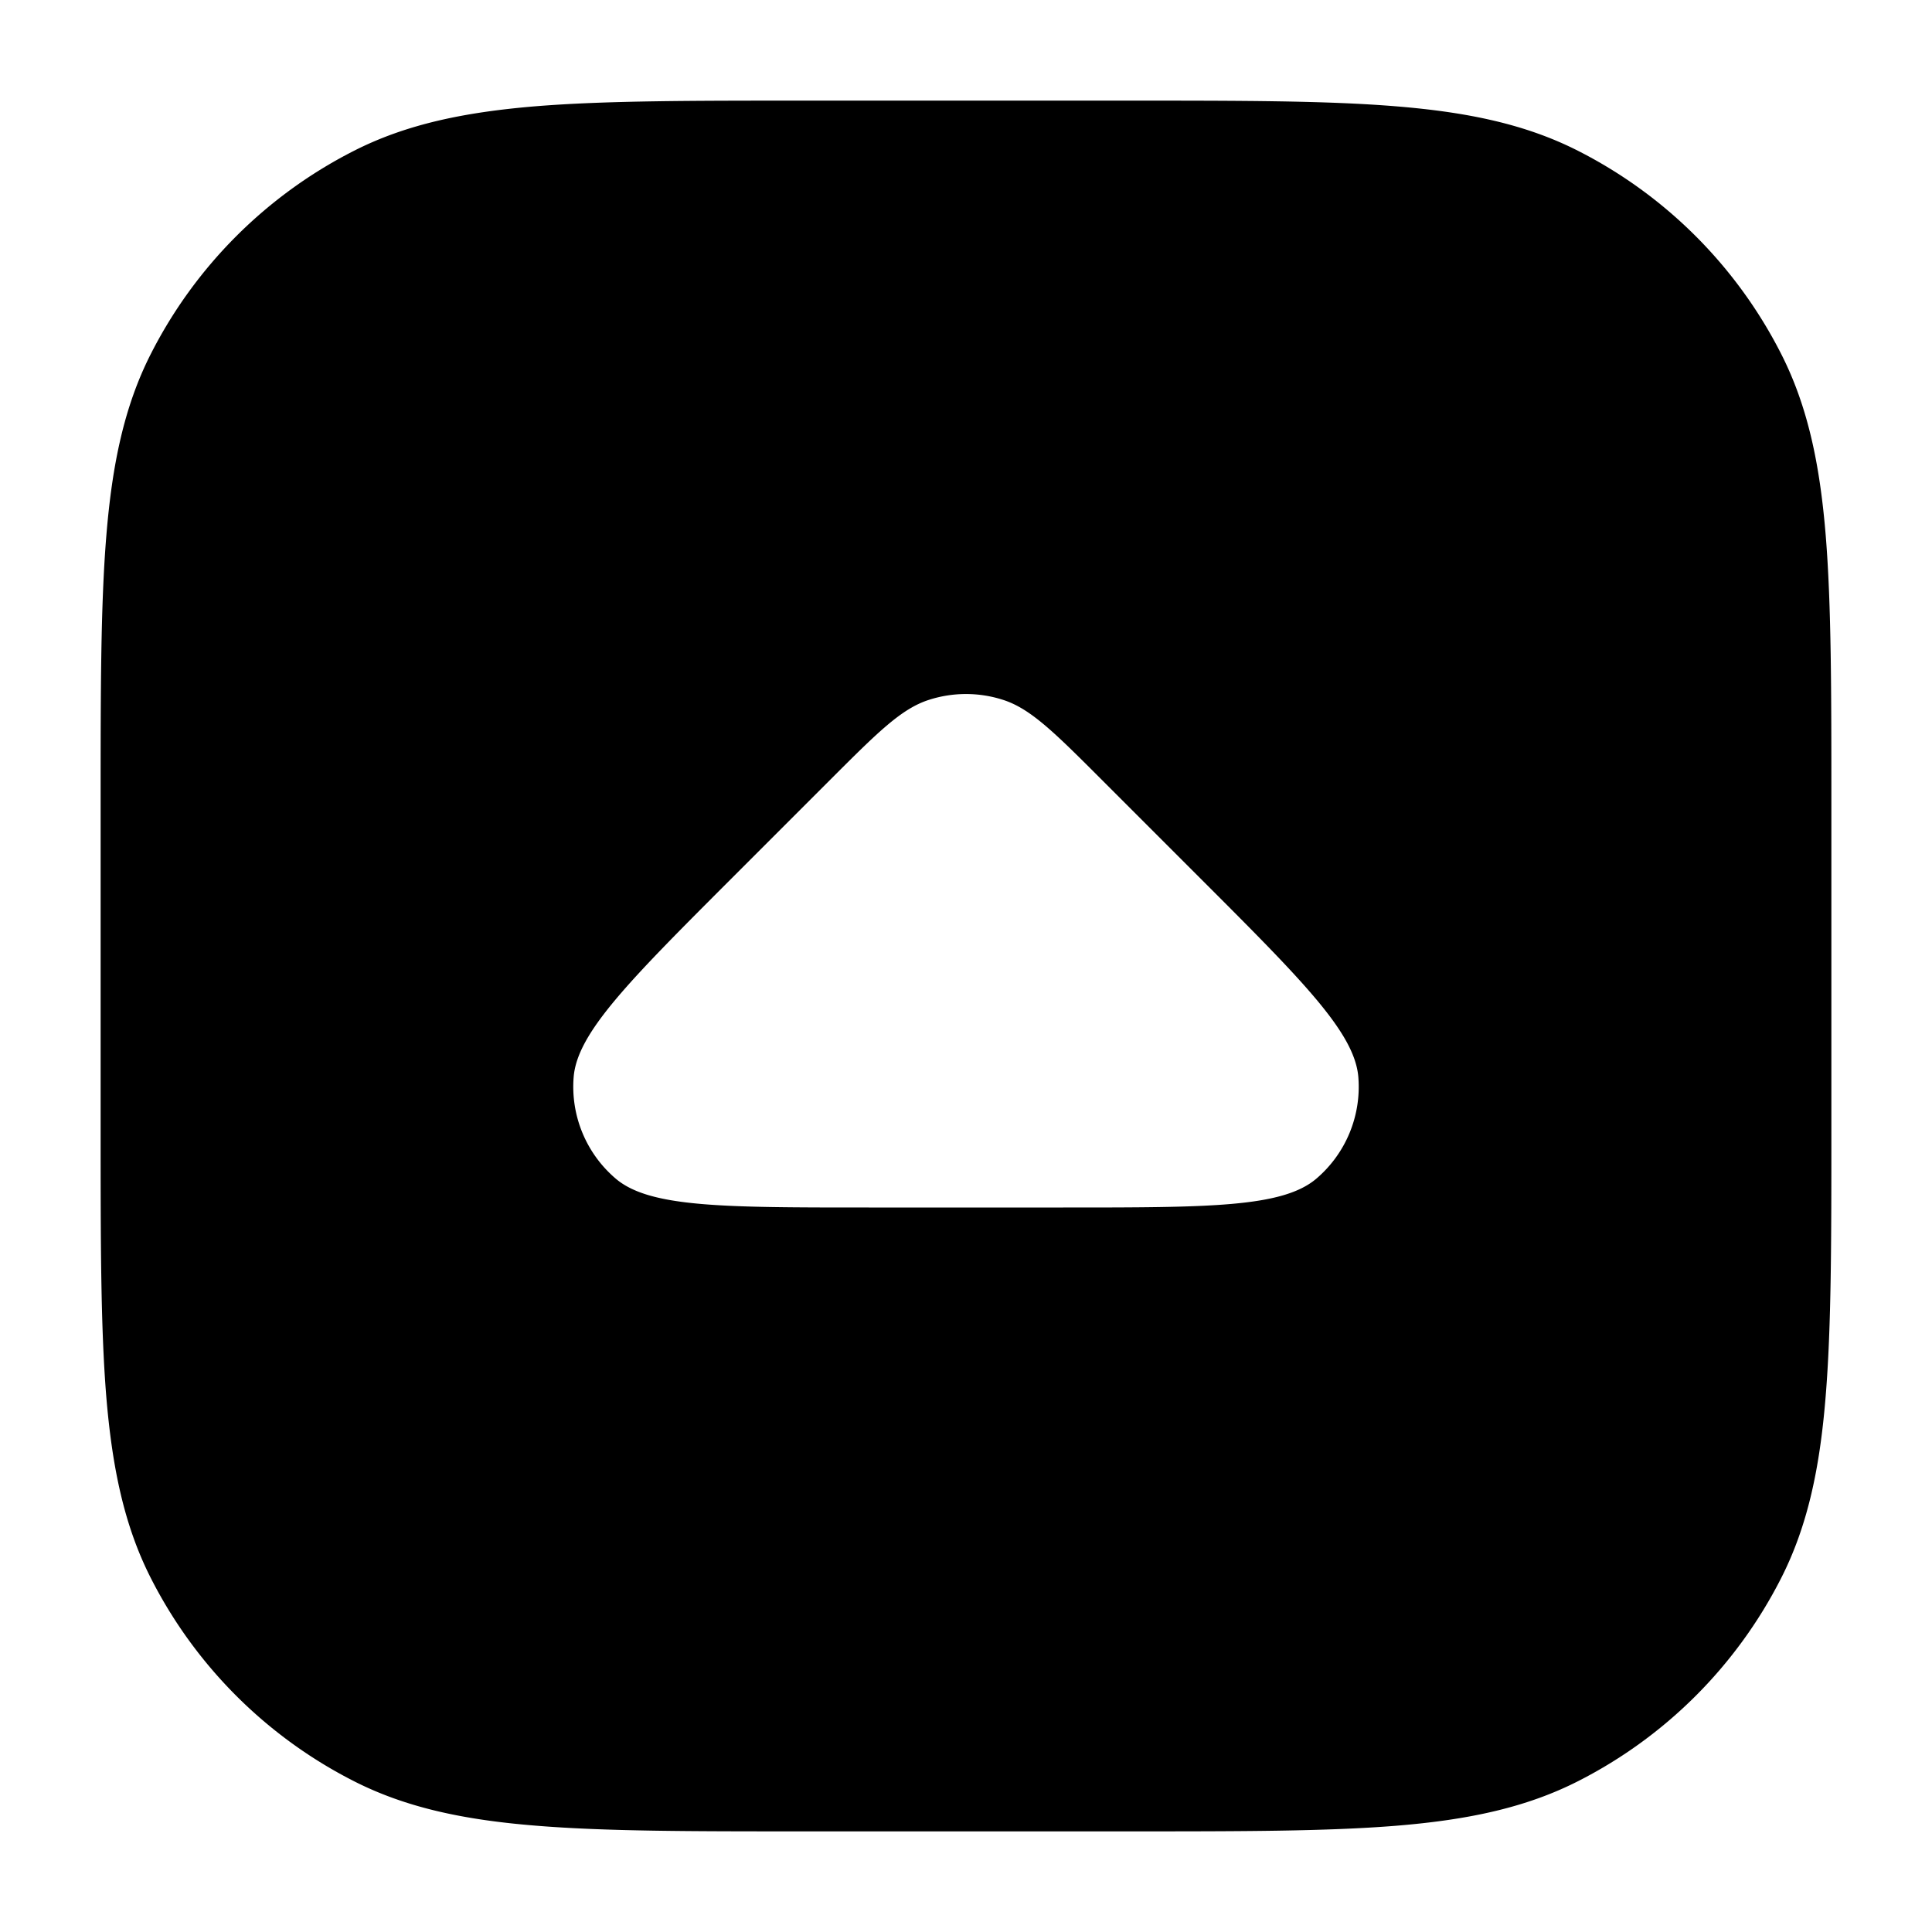 <svg xmlns="http://www.w3.org/2000/svg" width="24" height="24" fill="currentColor" viewBox="0 0 24 24">
  <path fill-rule="evenodd" d="M14.034 1.25H9.966c-1.371 0-2.447 0-3.311.07-.88.073-1.607.221-2.265.557A5.75 5.75 0 001.877 4.39c-.336.658-.484 1.385-.556 2.265-.071.864-.071 1.94-.071 3.311v4.068c0 1.371 0 2.447.07 3.311.073.88.221 1.607.557 2.265a5.75 5.75 0 002.513 2.513c.658.336 1.385.485 2.265.556.864.071 1.94.071 3.311.071h4.068c1.371 0 2.447 0 3.311-.07.88-.072 1.607-.221 2.265-.557a5.75 5.75 0 002.513-2.513c.336-.658.485-1.385.556-2.265.071-.864.071-1.94.071-3.311V9.966c0-1.371 0-2.447-.07-3.311-.072-.88-.221-1.607-.557-2.265a5.75 5.75 0 00-2.513-2.513c-.658-.336-1.385-.484-2.265-.556-.864-.071-1.94-.071-3.311-.071zm-4.937 9.653l1.206-1.206c.594-.594.89-.891 1.233-1.002a1.5 1.5 0 01.928 0c.342.111.639.408 1.233 1.002l1.206 1.206c1.285 1.285 1.928 1.928 1.971 2.48a1.5 1.5 0 01-.521 1.258c-.421.359-1.33.359-3.147.359h-2.412c-1.817 0-2.726 0-3.147-.36a1.5 1.5 0 01-.521-1.258c.043-.551.686-1.194 1.971-2.479z"/>
</svg>

